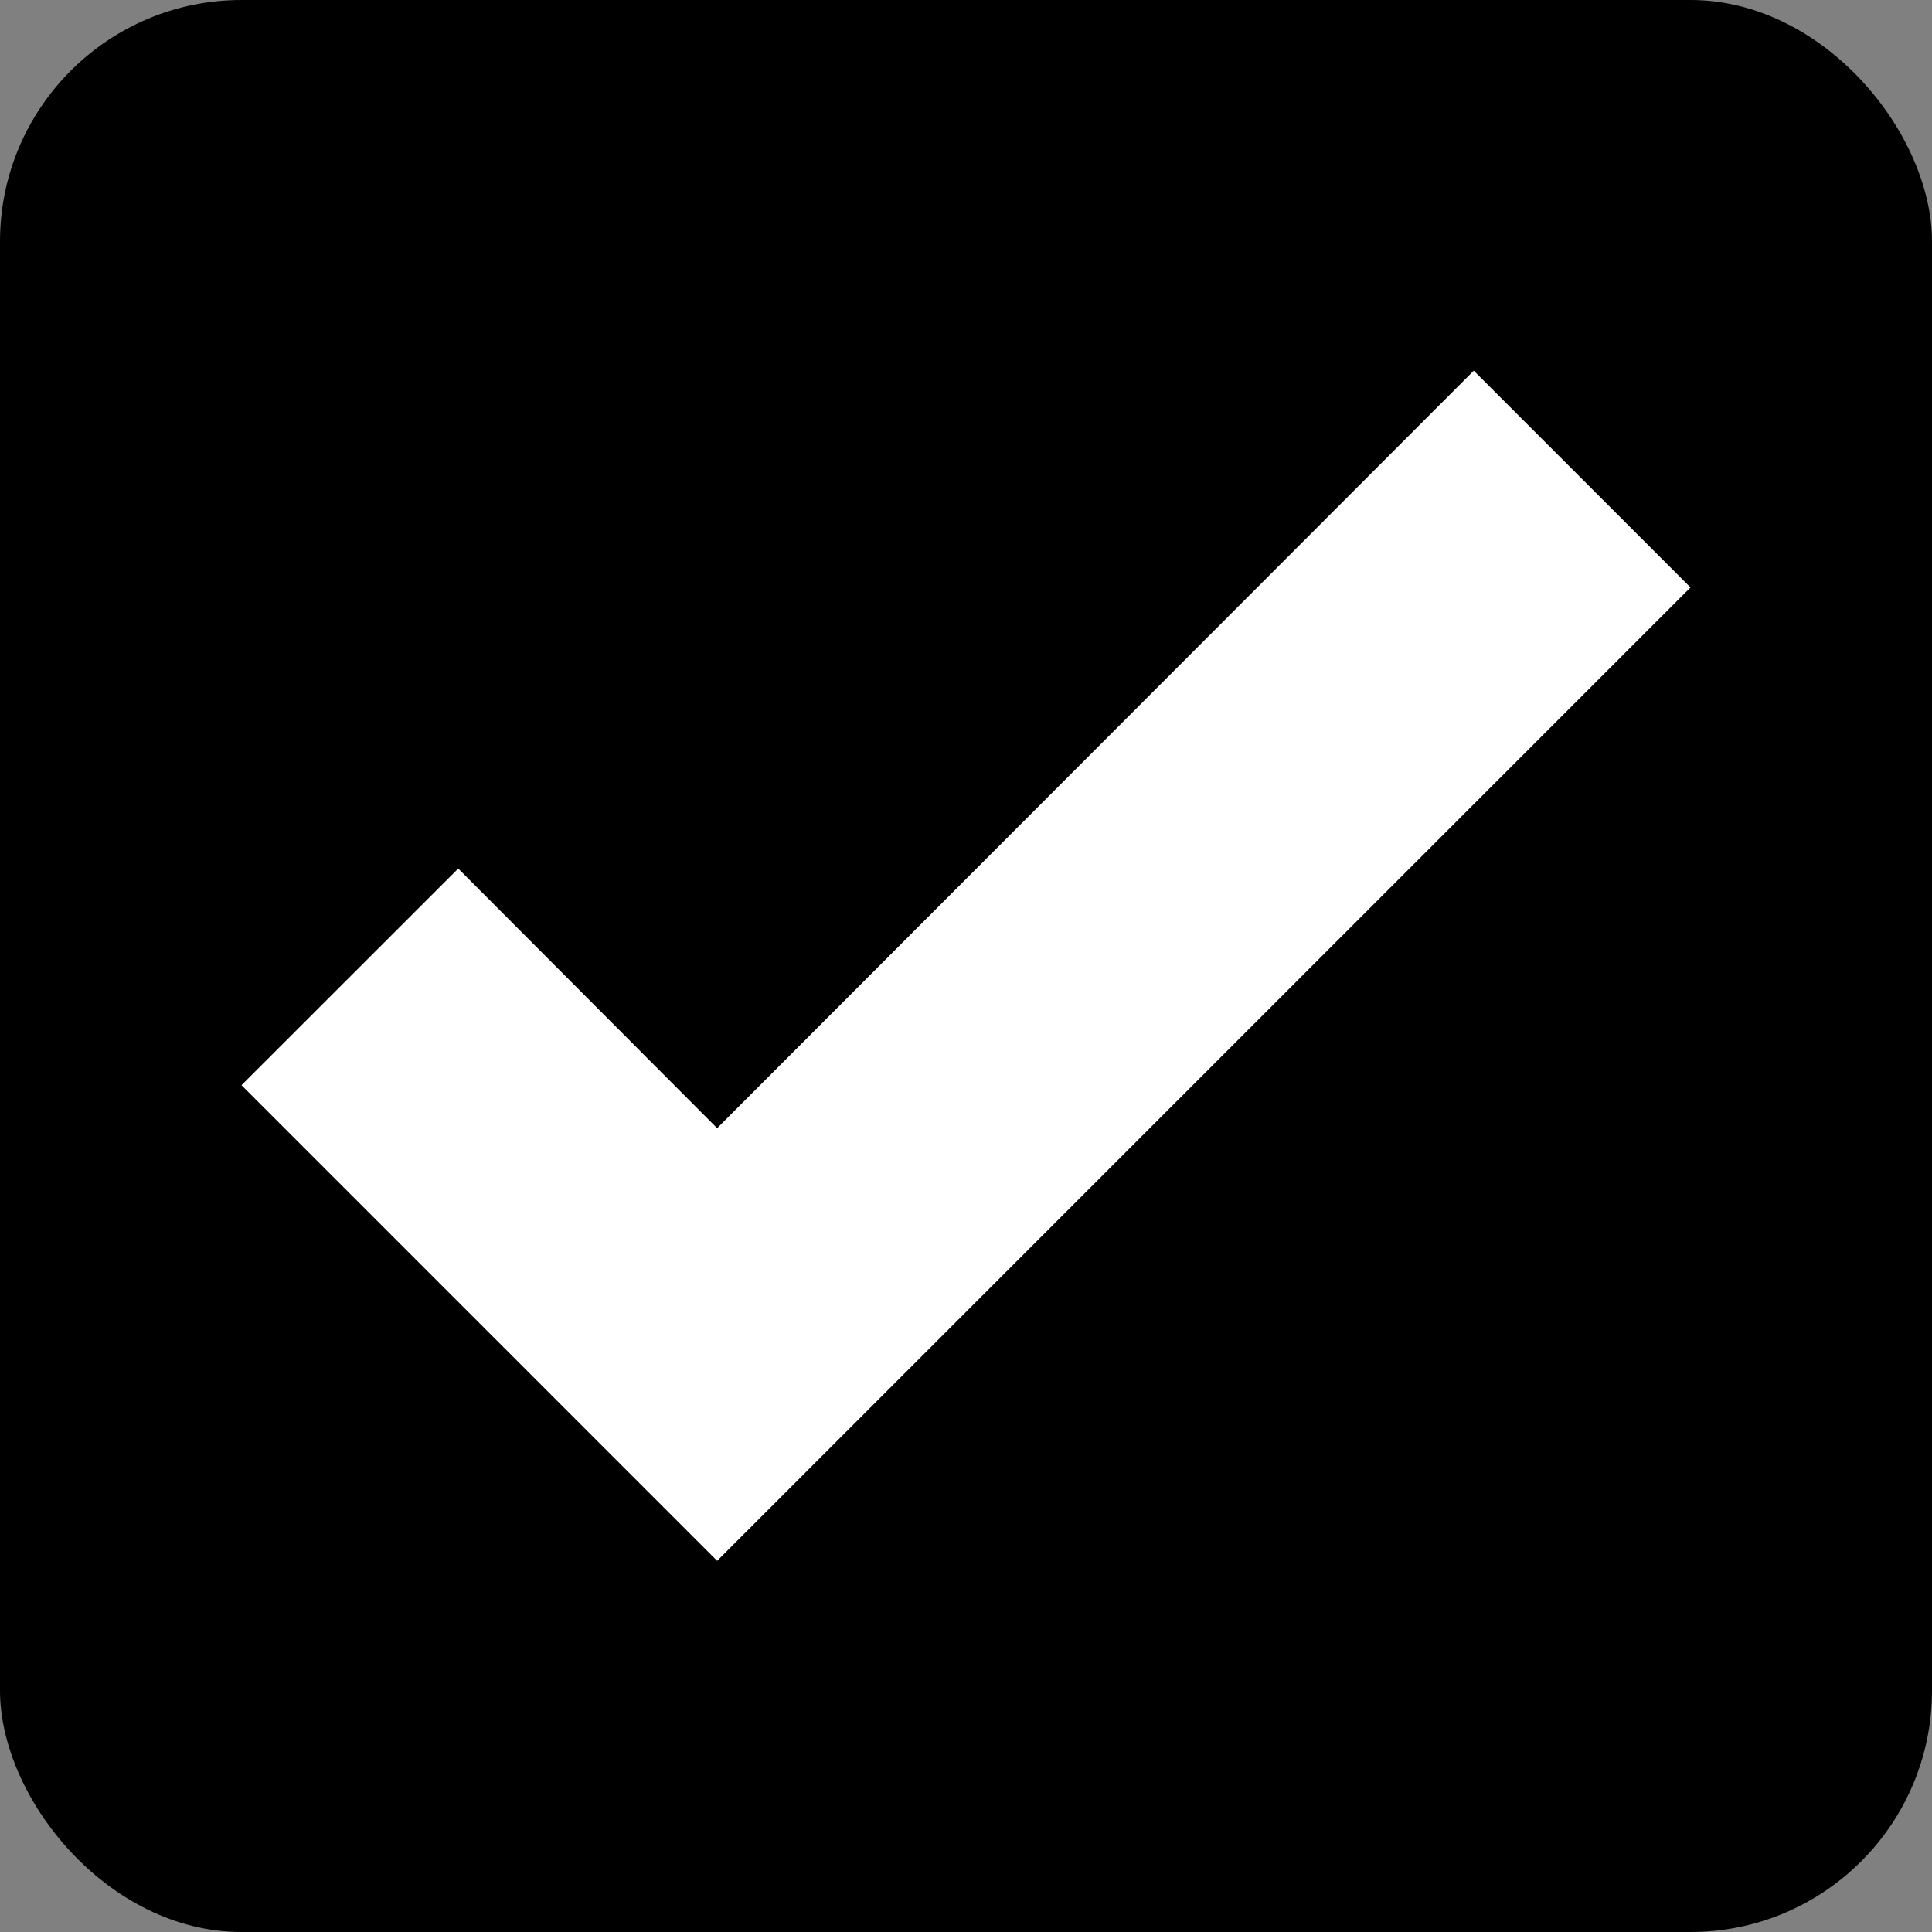 <svg width="16" height="16" viewBox="0 0 16 16" fill="none" xmlns="http://www.w3.org/2000/svg">
<rect x="0" y="0" width="16" height="16" fill="#808080" stroke="none"/>
<rect width="16" height="16" rx="2" fill="currentColor"/>
<path d="M5.939 12.926L2 8.987L3.795 7.193L5.939 9.343L12.205 3.07L14 4.865L5.939 12.926Z" fill="white"/>
</svg>
